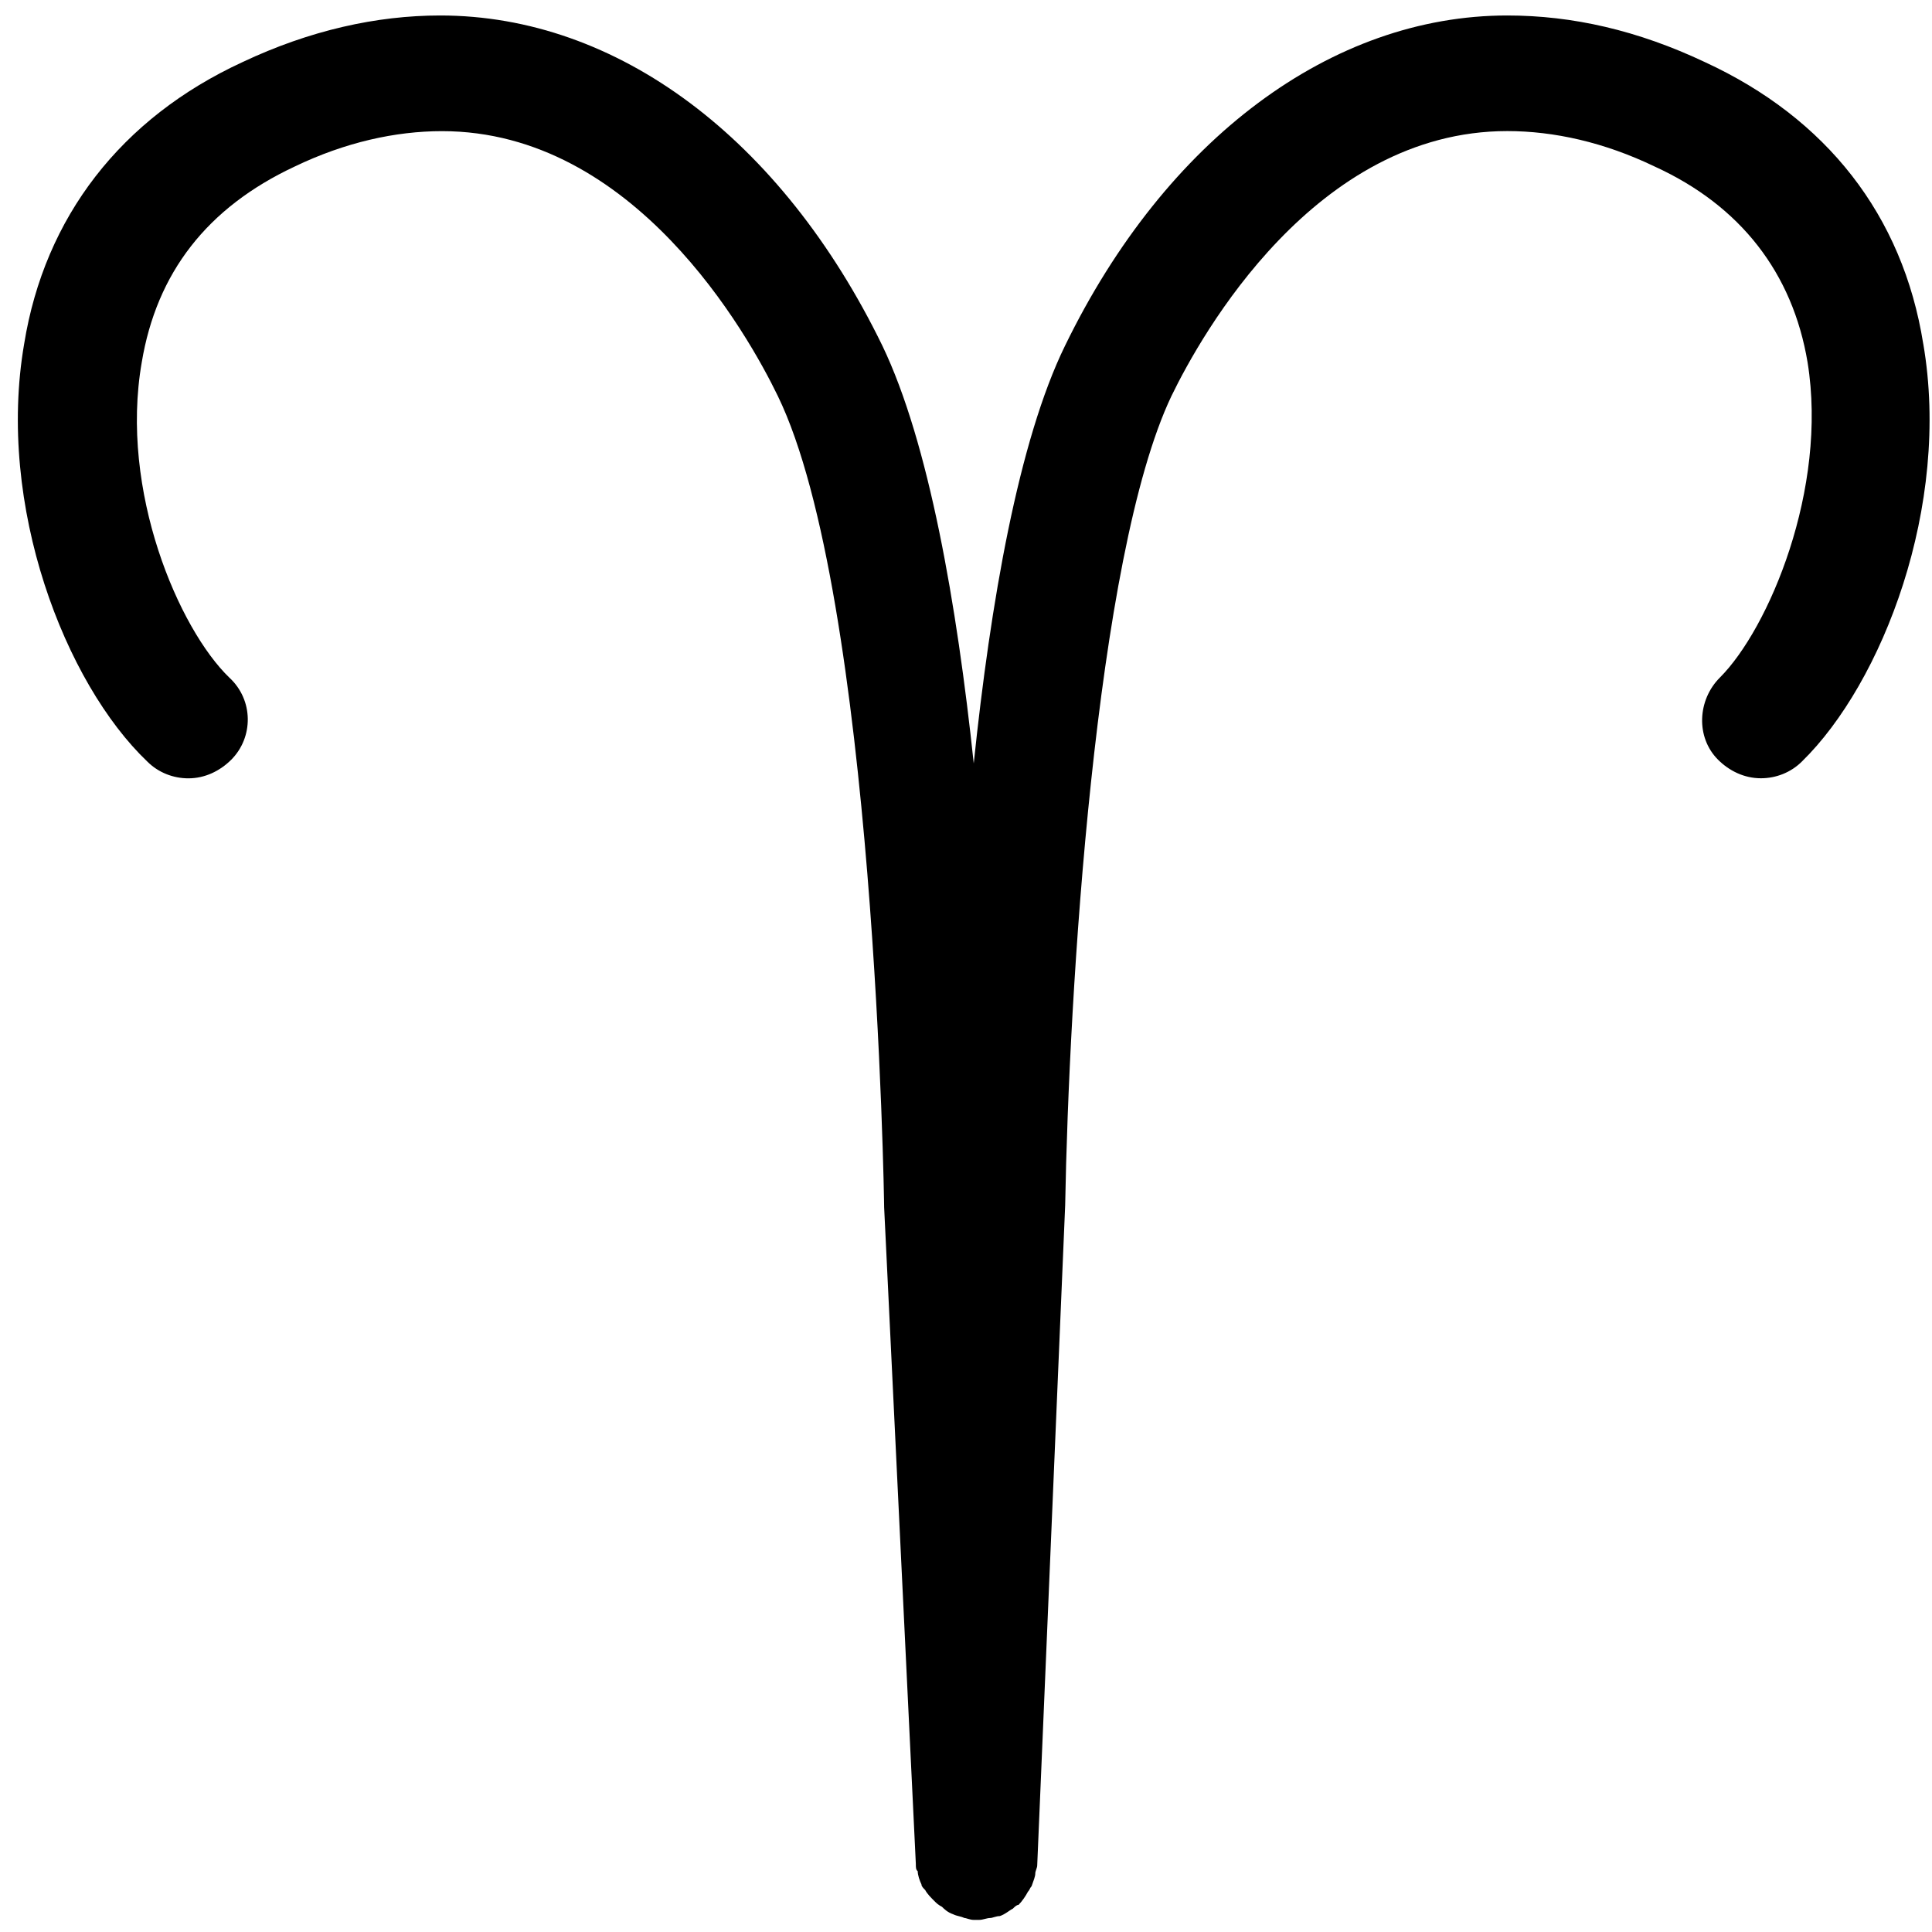 <?xml version="1.0" encoding="UTF-8" standalone="no"?>
<!-- Created with Inkscape (http://www.inkscape.org/) -->

<svg
   width="100"
   height="100"
   viewBox="0 0 26.458 26.458"
   version="1.1"
   id="svg1"
   inkscape:version="1.3 (0e150ed6c4, 2023-07-21)"
   sodipodi:docname="Aries.svg"
   xmlns:inkscape="http://www.inkscape.org/namespaces/inkscape"
   xmlns:sodipodi="http://sodipodi.sourceforge.net/DTD/sodipodi-0.dtd"
   xmlns="http://www.w3.org/2000/svg"
   xmlns:svg="http://www.w3.org/2000/svg">
  <sodipodi:namedview
     id="namedview1"
     pagecolor="#ffffff"
     bordercolor="#000000"
     borderopacity="0.25"
     inkscape:showpageshadow="2"
     inkscape:pageopacity="0.0"
     inkscape:pagecheckerboard="0"
     inkscape:deskcolor="#d1d1d1"
     inkscape:document-units="mm"
     inkscape:zoom="3.9660278"
     inkscape:cx="152.79772"
     inkscape:cy="69.464969"
     inkscape:window-width="1920"
     inkscape:window-height="1001"
     inkscape:window-x="-9"
     inkscape:window-y="-9"
     inkscape:window-maximized="1"
     inkscape:current-layer="layer1" />
  <defs
     id="defs1" />
  <g
     inkscape:label="Layer 1"
     inkscape:groupmode="layer"
     id="layer1">
    <path
       d="M 26.338,4.708 C 26.057,2.945 25.01,1.617 23.349,0.851 22.429,0.416 21.535,0.212 20.641,0.212 c -2.401,0 -4.675,1.686 -6.055,4.521 C 13.948,6.036 13.564,8.258 13.335,10.455 13.105,8.284 12.721,6.061 12.083,4.733 10.703,1.898 8.455,0.212 6.028,0.212 c -0.869,0 -1.788,0.204 -2.708,0.639 C 1.66,1.617 0.612,2.971 0.331,4.708 -0.052,6.93 0.893,9.357 2.017,10.429 c 0.153,0.153 0.358,0.23 0.562,0.23 0.23,0 0.434,-0.102 0.588,-0.255 C 3.473,10.097 3.473,9.586 3.141,9.28 2.452,8.616 1.634,6.726 1.941,4.963 2.145,3.737 2.835,2.843 4.035,2.281 4.725,1.949 5.415,1.796 6.054,1.796 c 2.631,0 4.19,2.784 4.598,3.627 1.328,2.733 1.456,11.009 1.456,11.111 l 0.434,8.991 c 0,0.051 0,0.077 0.026,0.102 0,0.051 0.026,0.128 0.051,0.179 0,0.026 0.025,0.051 0.051,0.077 0.026,0.051 0.077,0.102 0.128,0.153 0.026,0.026 0.051,0.051 0.102,0.077 0.026,0.026 0.077,0.077 0.153,0.102 0.051,0.026 0.102,0.026 0.153,0.051 0.026,0 0.077,0.026 0.128,0.026 0,0 0.051,0 0.051,0 0,0 0.026,0 0.026,0 0.051,0 0.102,-0.026 0.153,-0.026 0.026,0 0.077,-0.026 0.128,-0.026 0.077,-0.026 0.128,-0.077 0.179,-0.102 0.026,-0.026 0.051,-0.051 0.077,-0.051 0.051,-0.051 0.102,-0.128 0.128,-0.179 0.026,-0.026 0.026,-0.051 0.051,-0.077 0.026,-0.077 0.051,-0.128 0.051,-0.179 0,-0.025 0.026,-0.077 0.026,-0.102 l 0.383,-9.042 c 0.051,-2.886 0.409,-8.889 1.456,-11.086 0.409,-0.843 1.967,-3.627 4.598,-3.627 0.639,0 1.328,0.153 2.018,0.485 1.175,0.536 1.89,1.456 2.095,2.682 0.281,1.737 -0.536,3.653 -1.201,4.317 -0.307,0.307 -0.332,0.817 -0.026,1.124 0.153,0.153 0.358,0.255 0.588,0.255 0.204,0 0.409,-0.077 0.562,-0.23 1.099,-1.073 2.044,-3.499 1.661,-5.722 z"
       id="path5"
       style="stroke-width:0.255" />
  </g>
</svg>
